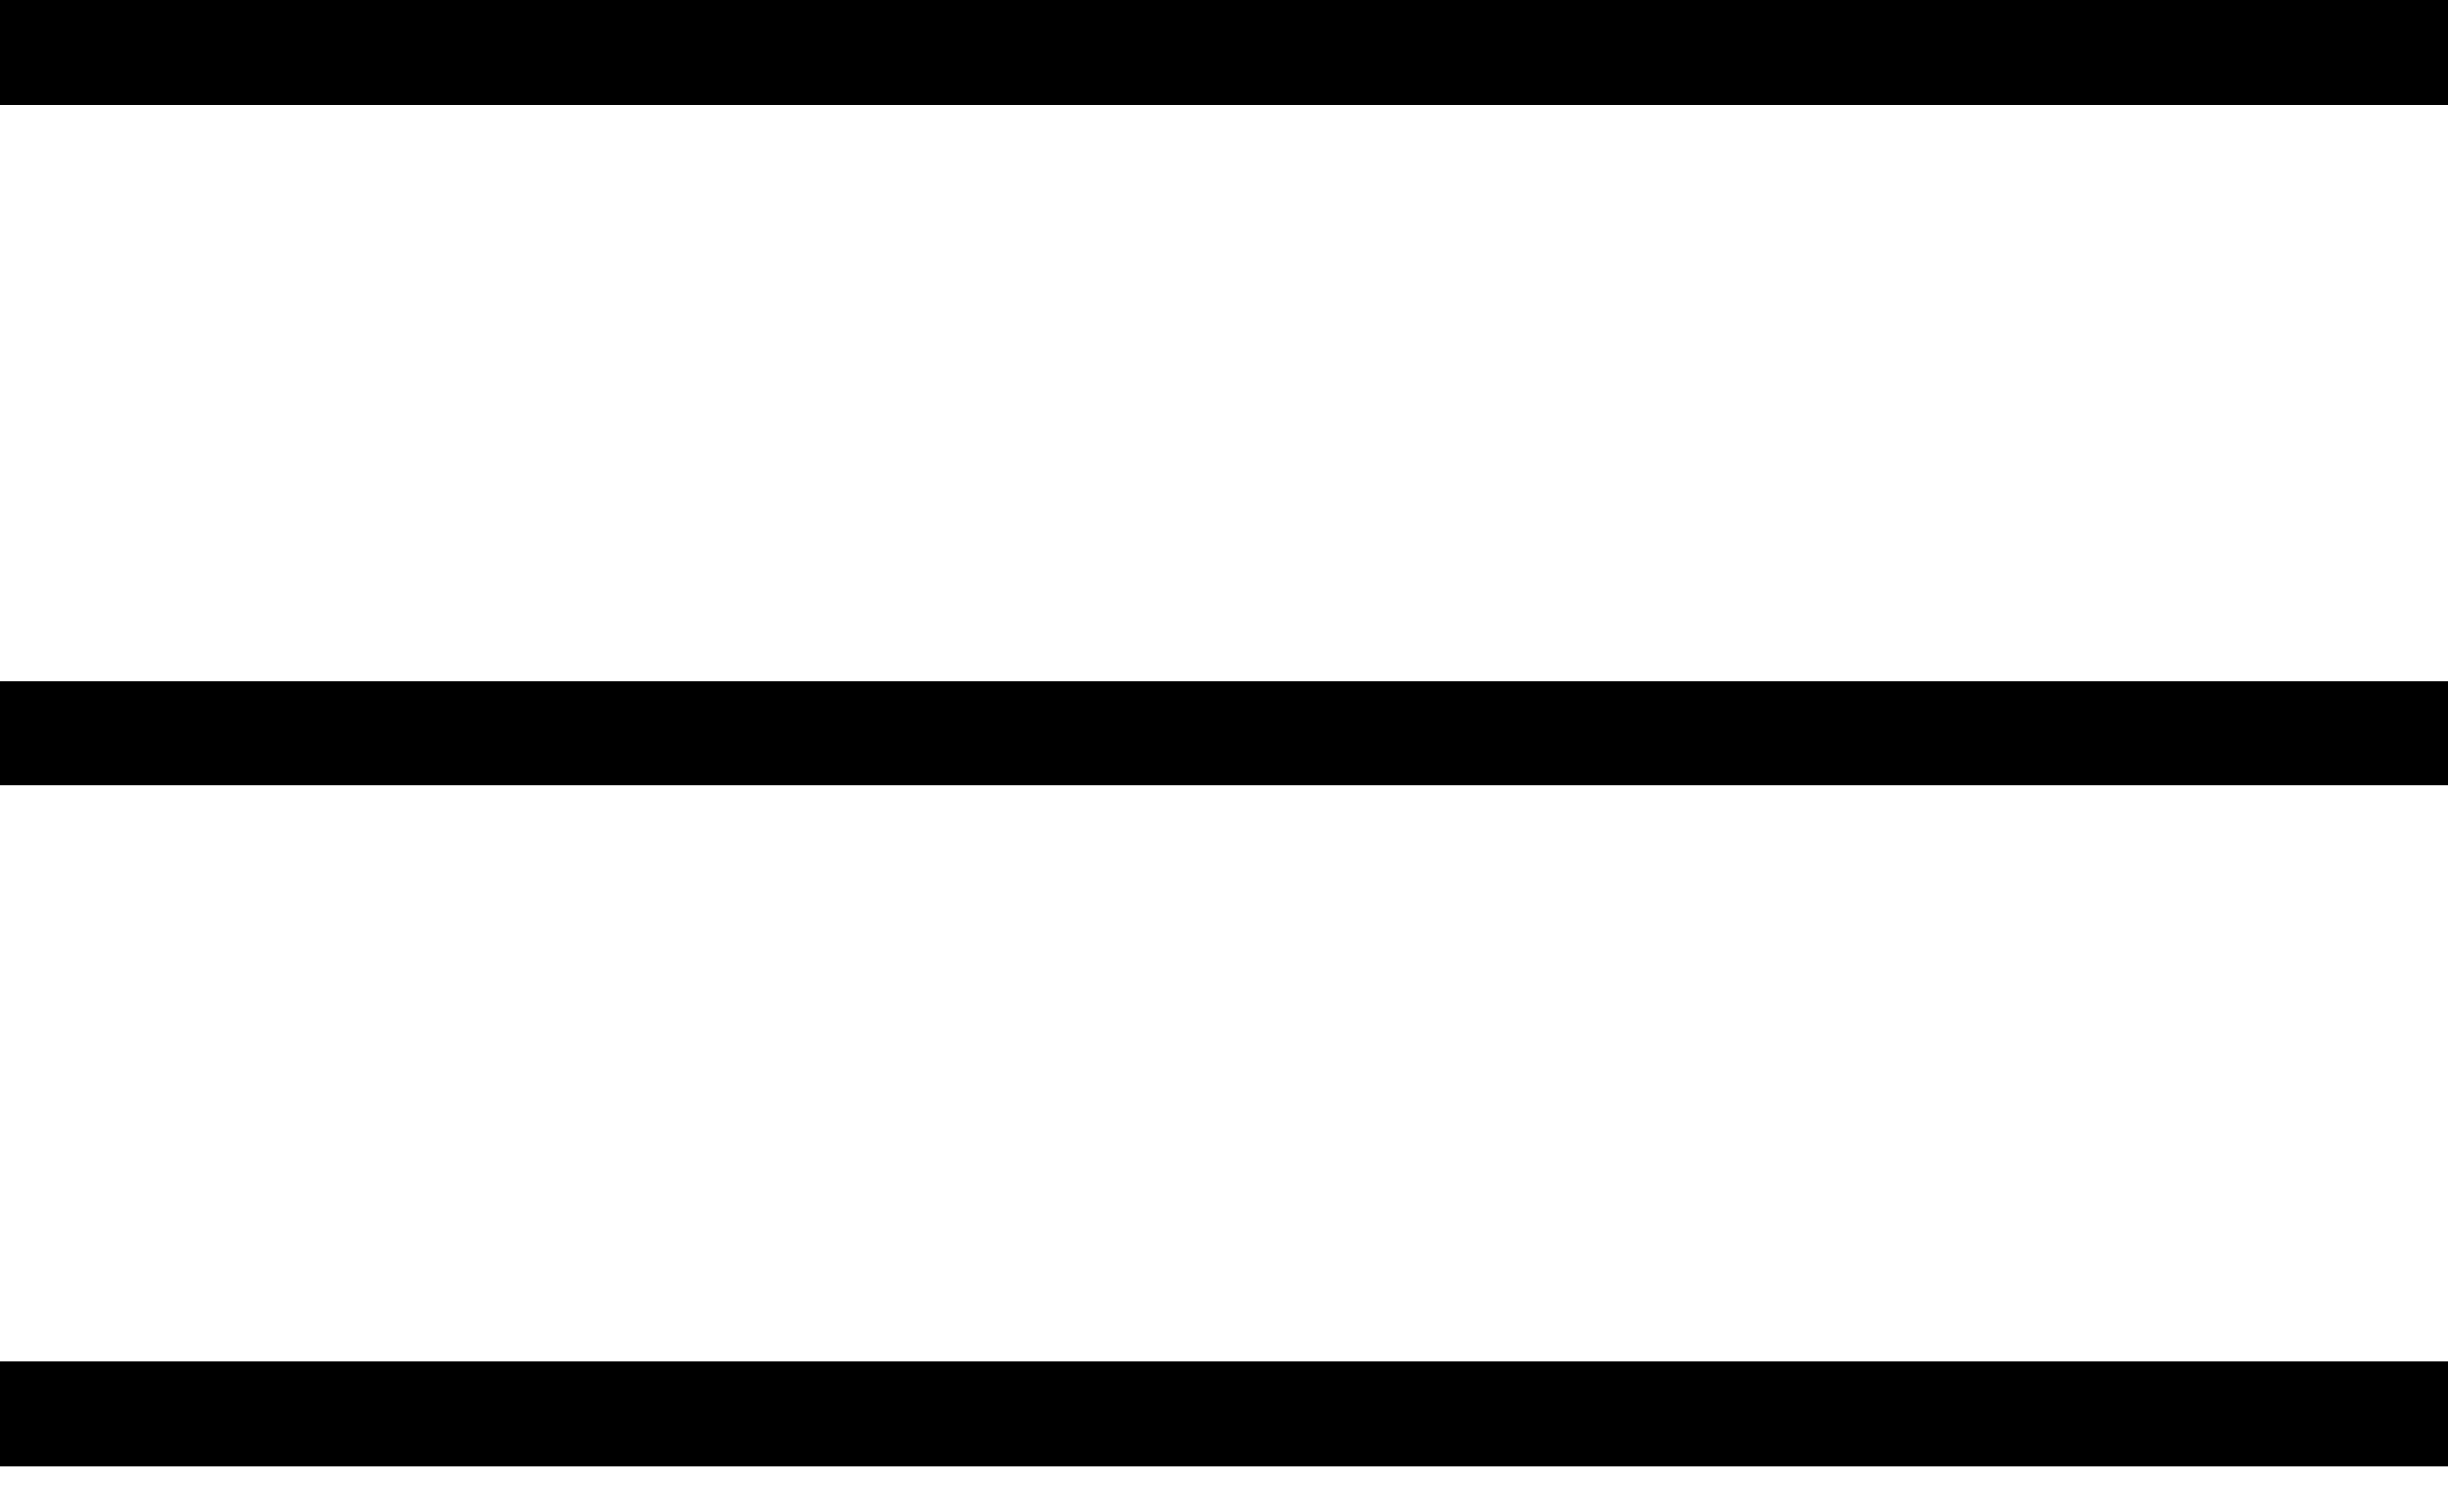 <svg xmlns="http://www.w3.org/2000/svg" width="34" height="21" viewBox="0 0 34 21" fill="none">
  <rect width="34" height="1.455" fill="black"/>
  <rect y="9.455" width="34" height="1.455" fill="black"/>
  <rect y="18.909" width="34" height="1.455" fill="black"/>
</svg>